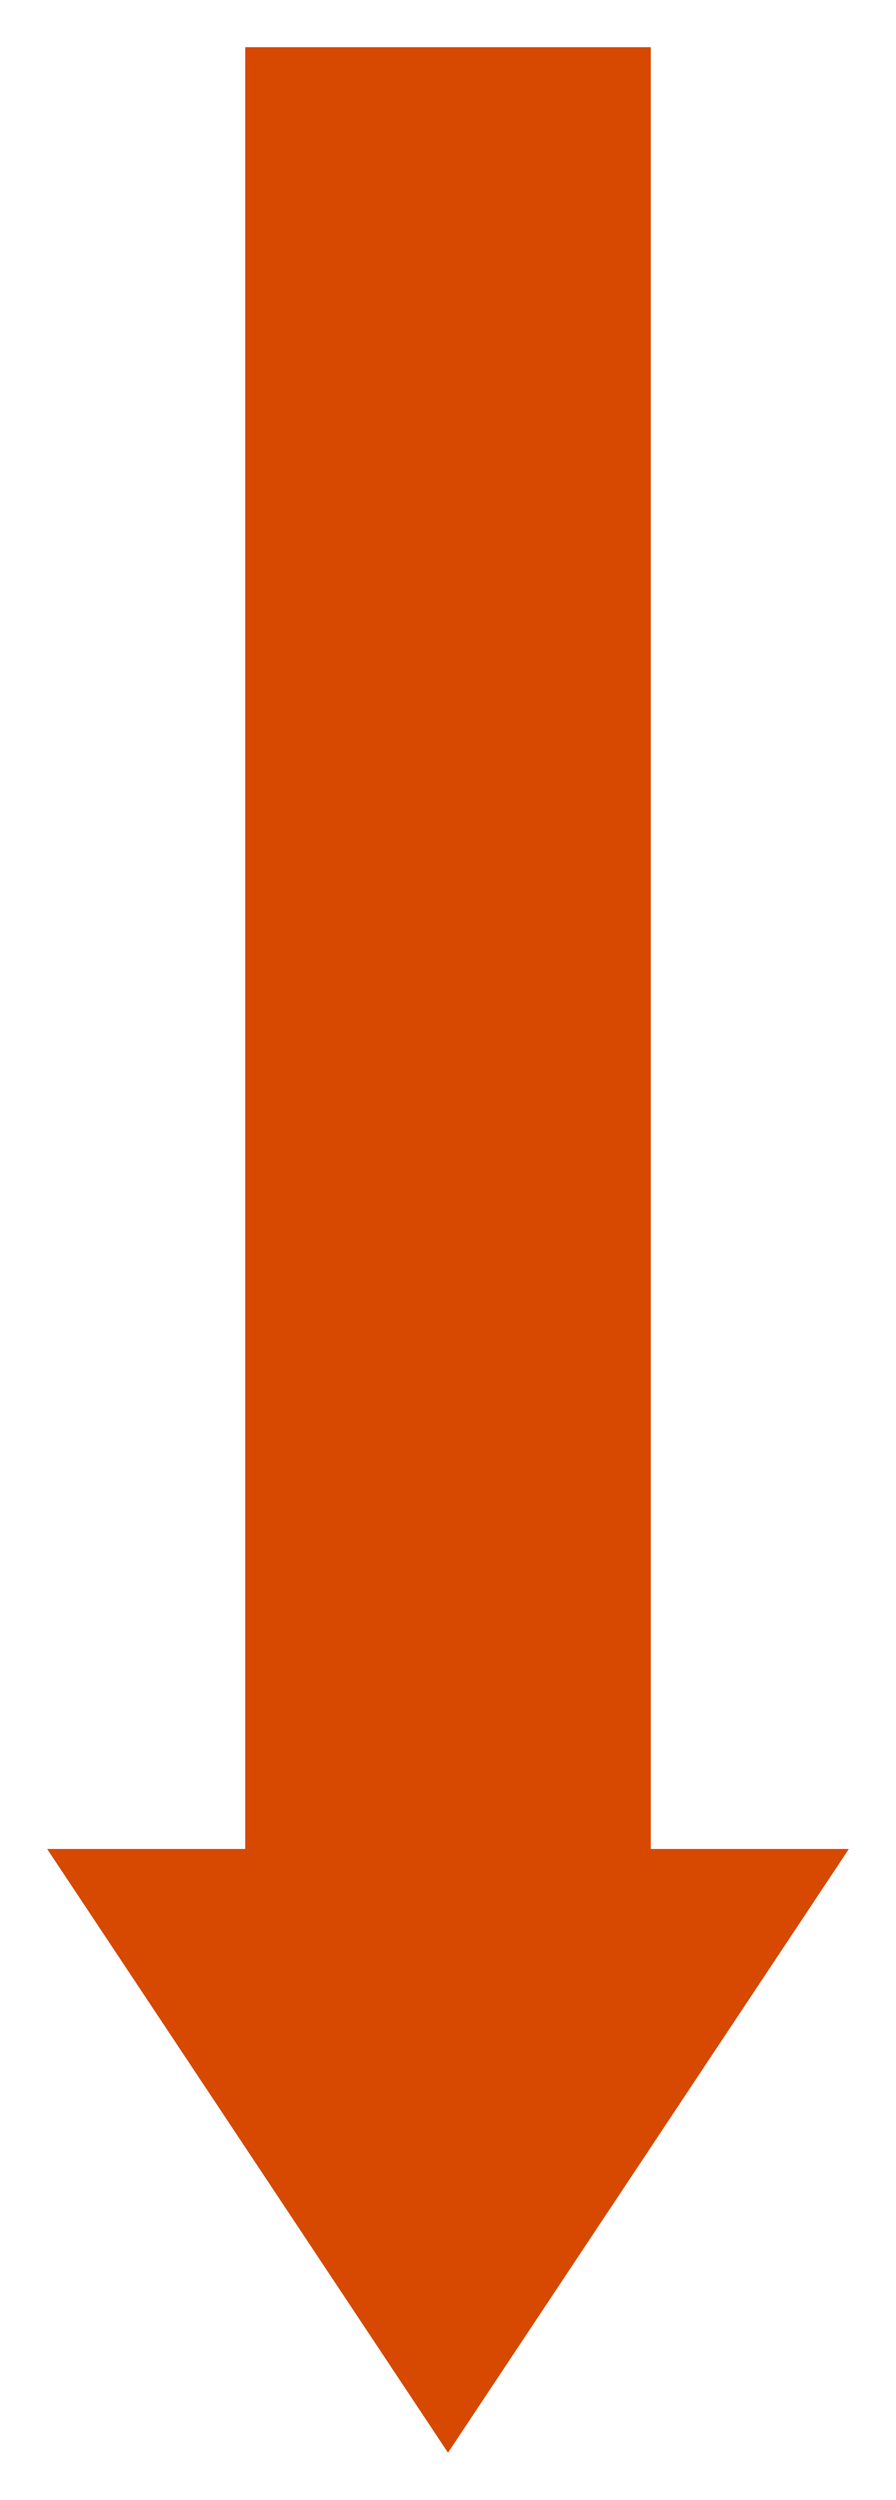<?xml version="1.0" encoding="UTF-8" standalone="no"?><svg xmlns="http://www.w3.org/2000/svg" xmlns:xlink="http://www.w3.org/1999/xlink" clip-rule="evenodd" stroke-miterlimit="4.00" viewBox="0 0 19 53"><desc>SVG generated by Keynote</desc><defs></defs><g transform="matrix(1.00, 0.00, -0.00, -1.00, 0.0, 53.0)"><path d="M 1.0 13.8 L 5.2 13.8 L 5.2 52.0 L 13.8 52.0 L 13.8 13.8 L 18.0 13.8 L 9.5 1.0 Z M 1.0 13.8 " fill="#D74800"></path></g></svg>